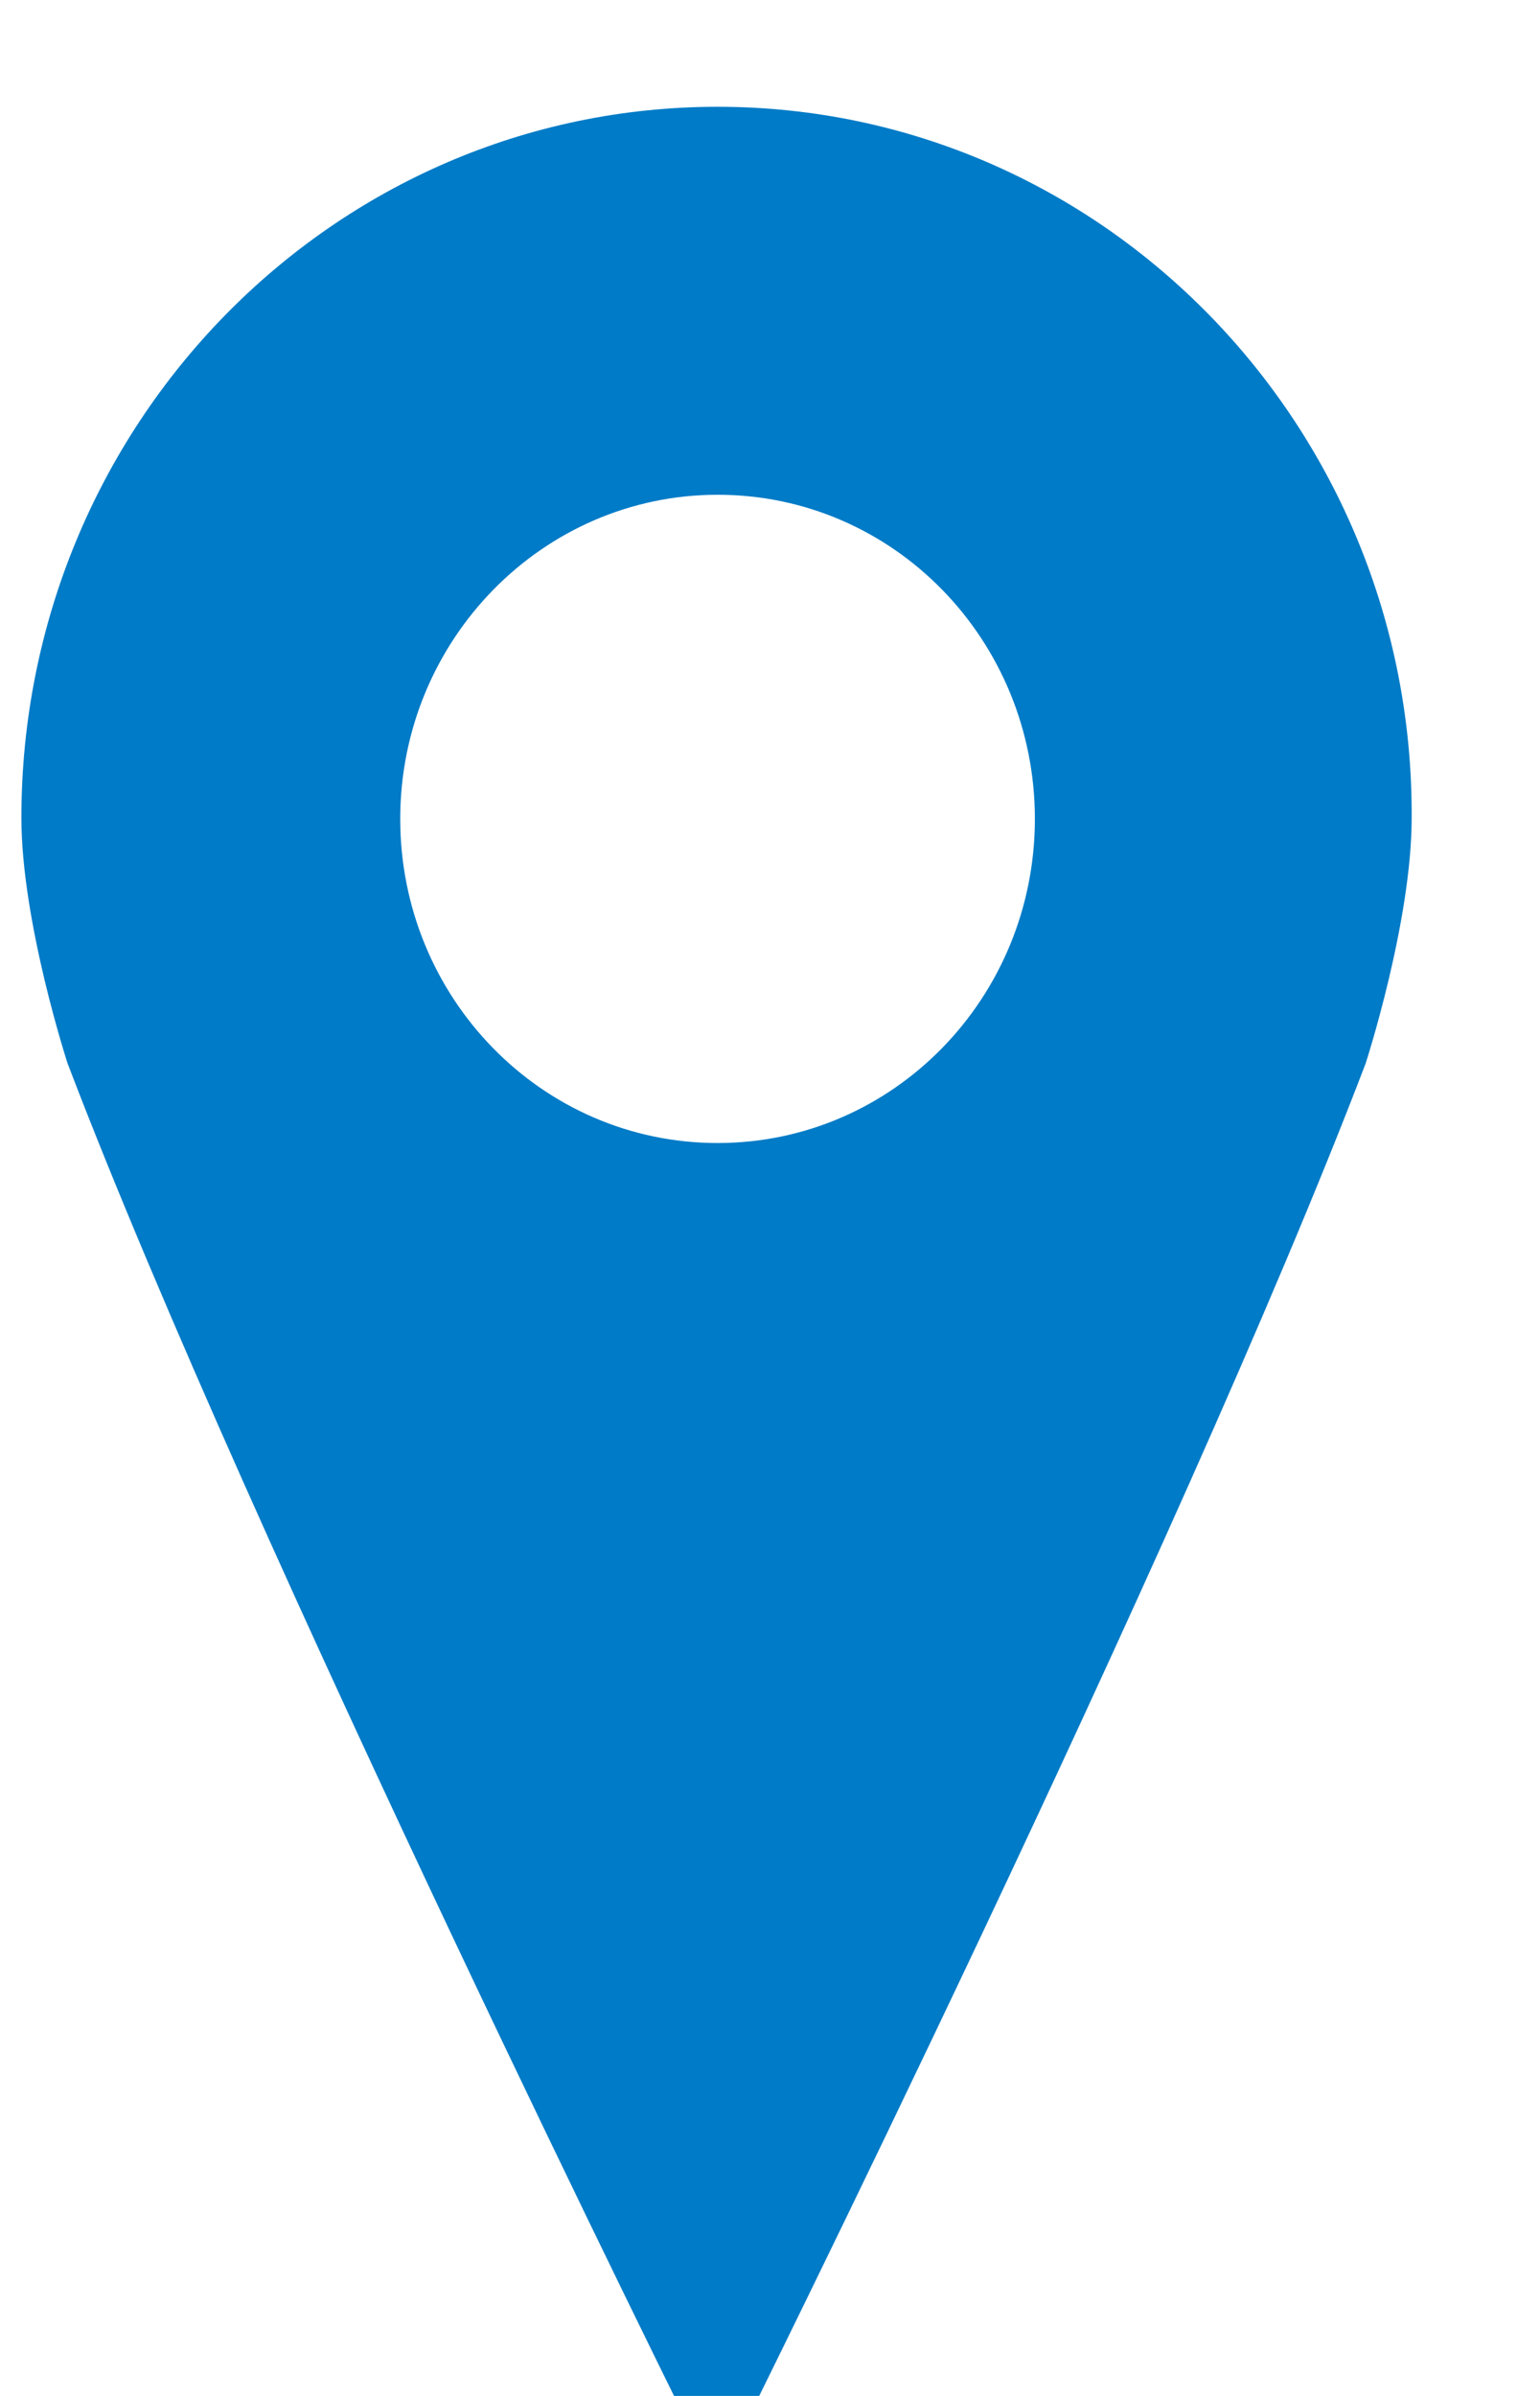 <svg width="9" height="14" viewBox="0 0 9 14" fill="none" xmlns="http://www.w3.org/2000/svg" class="icon">
<path d="M4.194 0.624C1.946 0.624 0.125 2.484 0.125 4.779C0.125 5.387 0.395 6.214 0.395 6.214C1.474 9.043 4.07 14.265 4.07 14.265C4.104 14.334 4.149 14.374 4.188 14.374C4.227 14.374 4.272 14.34 4.306 14.265C4.306 14.265 6.902 9.043 7.981 6.214C7.981 6.214 8.25 5.387 8.25 4.779C8.262 2.489 6.441 0.624 4.194 0.624ZM4.194 6.679C3.165 6.679 2.339 5.829 2.339 4.785C2.339 3.74 3.171 2.891 4.194 2.891C5.222 2.891 6.048 3.74 6.048 4.785C6.048 5.829 5.222 6.679 4.194 6.679Z" fill="#007BC7"/>
</svg>
